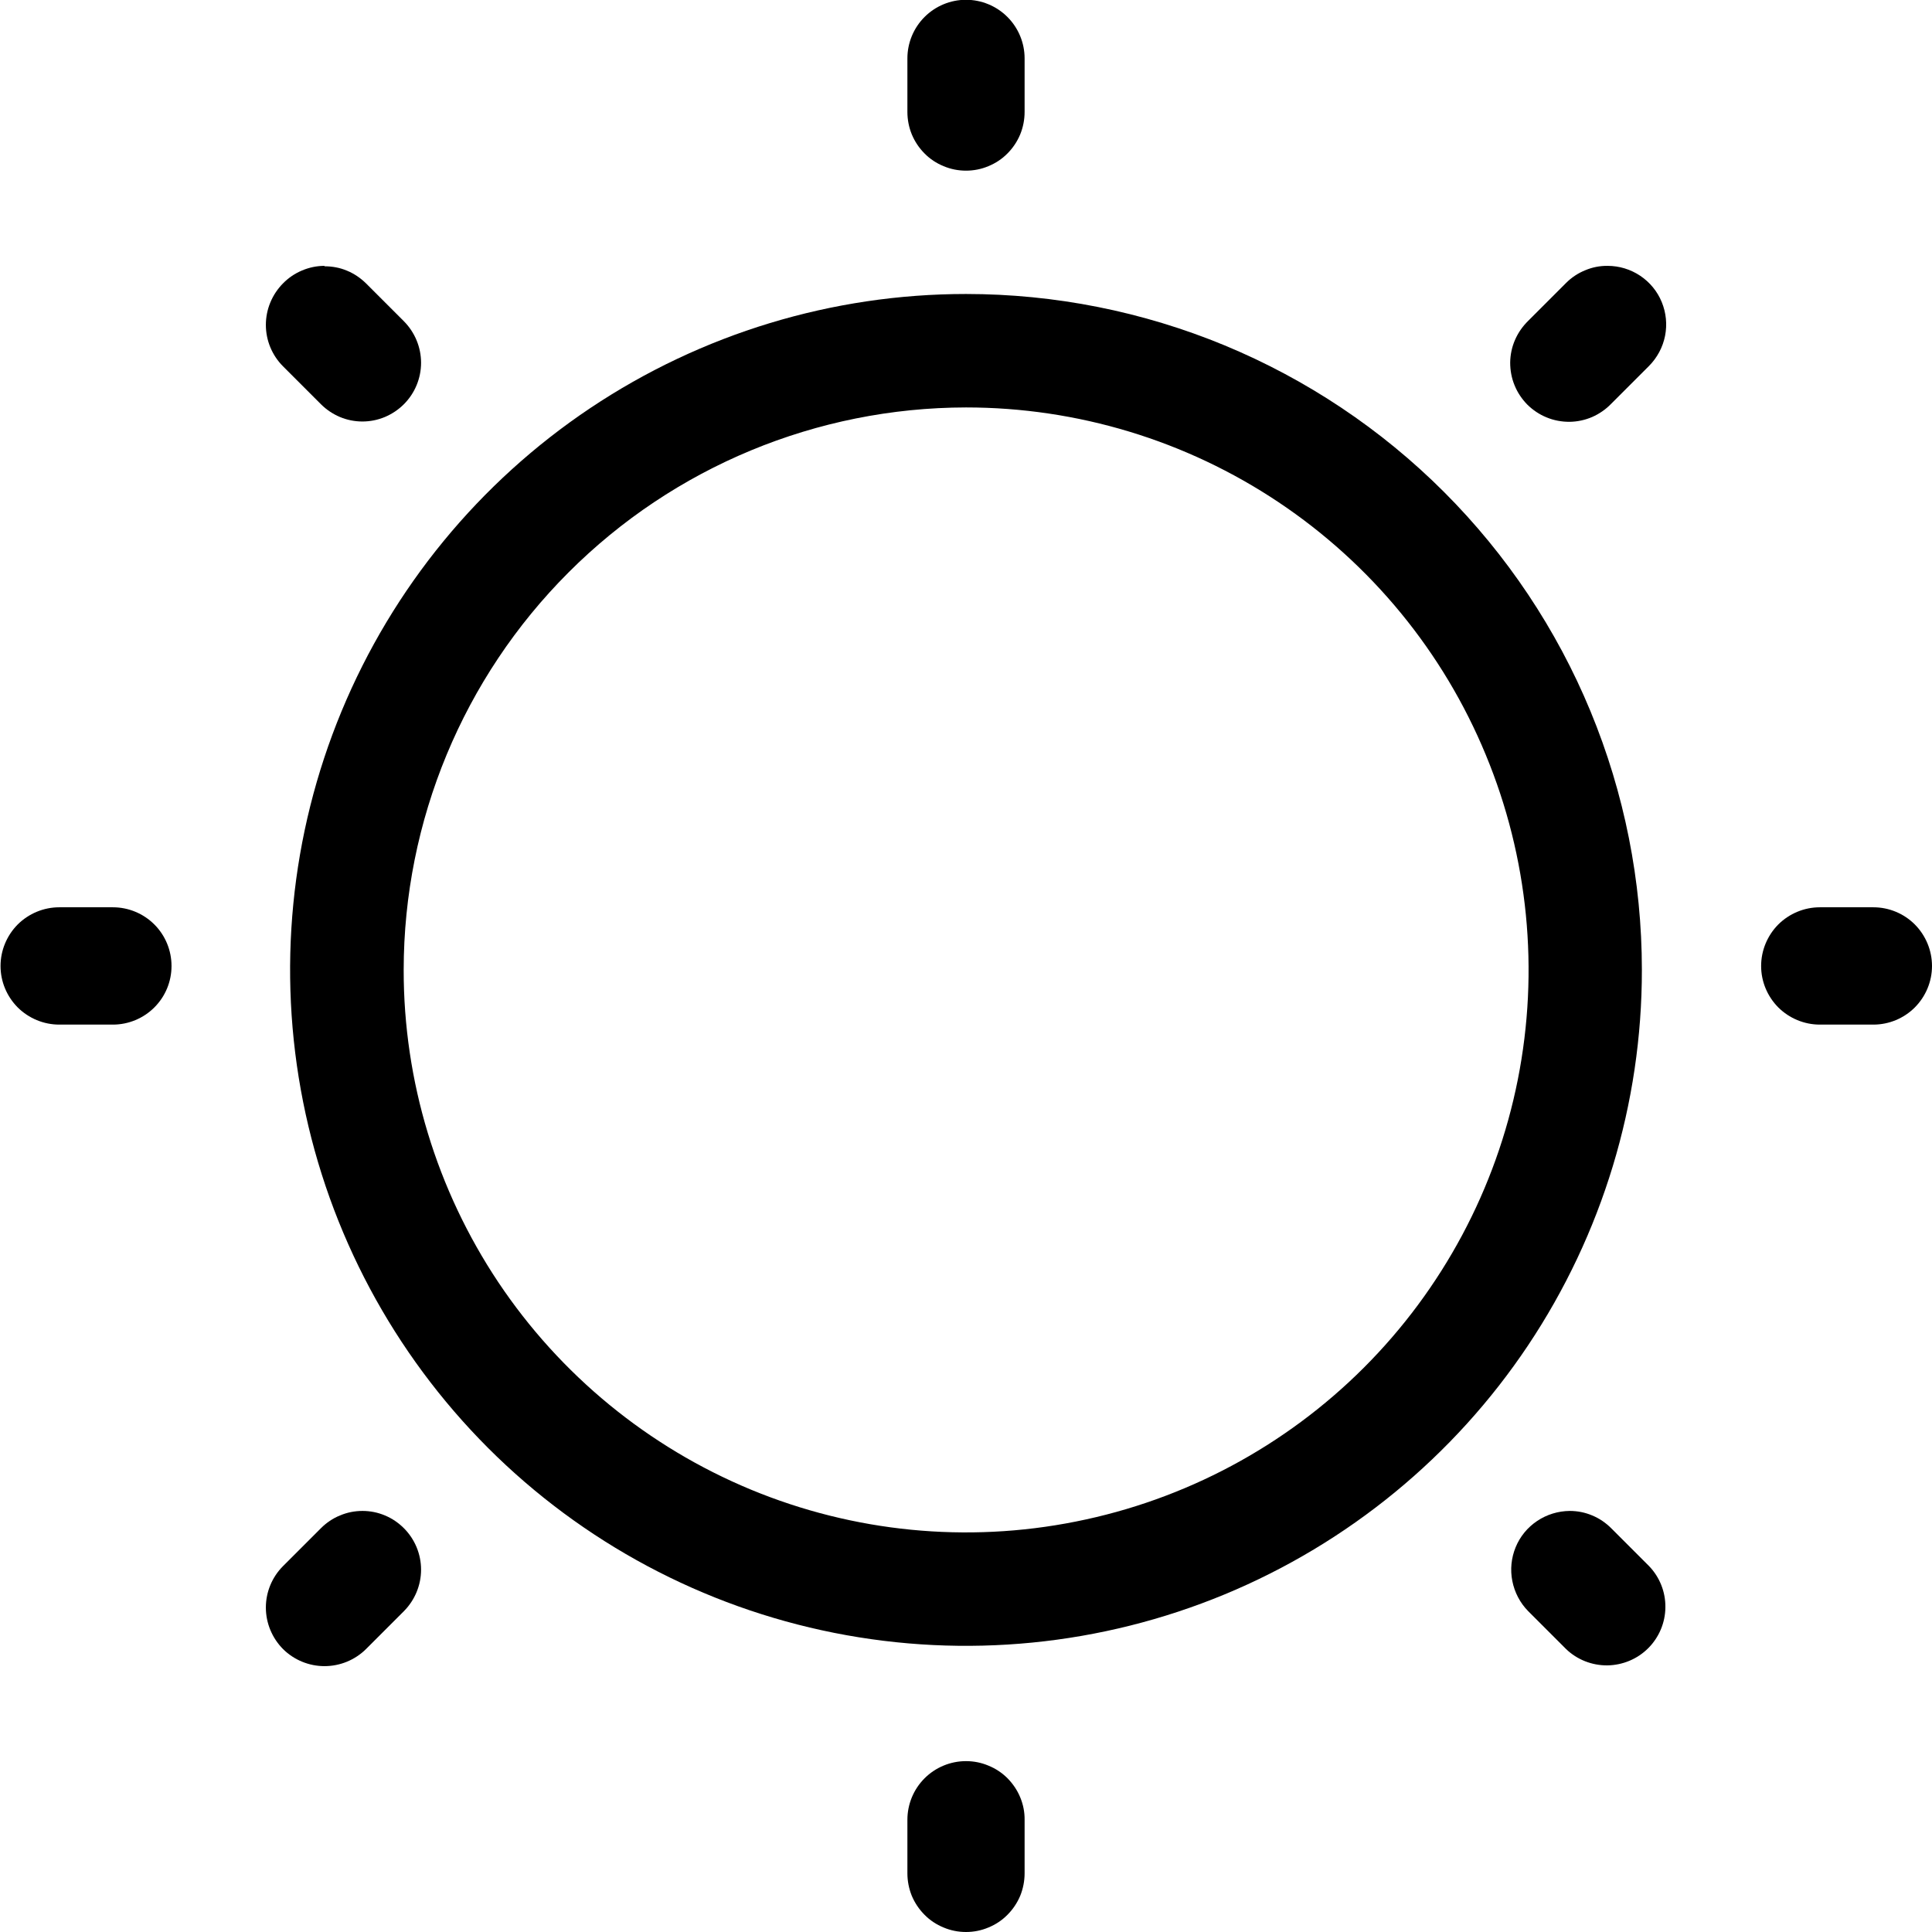 <svg width="18" height="18" viewBox="0 0 18 18" fill="none" xmlns="http://www.w3.org/2000/svg">
<g clip-path="url(#clip0_1_278)">
<path d="M9 3.796C10.037 3.796 11.05 4.103 11.912 4.679C12.774 5.255 13.446 6.073 13.842 7.031C14.239 7.988 14.343 9.042 14.141 10.059C13.939 11.075 13.44 12.009 12.707 12.742C11.974 13.475 11.04 13.974 10.023 14.176C9.007 14.379 7.953 14.275 6.995 13.878C6.038 13.481 5.219 12.809 4.643 11.947C4.068 11.085 3.76 10.072 3.761 9.036C3.762 7.647 4.315 6.315 5.297 5.333C6.279 4.35 7.611 3.798 9 3.796ZM9 2.739C7.754 2.739 6.537 3.109 5.501 3.801C4.466 4.493 3.659 5.476 3.182 6.627C2.705 7.778 2.581 9.044 2.824 10.266C3.067 11.487 3.667 12.609 4.547 13.49C5.428 14.371 6.55 14.97 7.772 15.213C8.994 15.456 10.26 15.331 11.411 14.854C12.561 14.377 13.545 13.57 14.237 12.534C14.928 11.499 15.298 10.281 15.297 9.036C15.297 8.209 15.134 7.39 14.818 6.626C14.502 5.862 14.038 5.168 13.453 4.583C12.868 3.998 12.174 3.535 11.41 3.218C10.646 2.902 9.827 2.739 9 2.739Z" fill="currentColor"/>
<path d="M9 -0.002C8.855 -0.002 8.716 0.056 8.614 0.158C8.511 0.261 8.454 0.4 8.454 0.544V1.043C8.454 1.115 8.468 1.186 8.495 1.252C8.523 1.319 8.563 1.379 8.614 1.43C8.664 1.481 8.725 1.521 8.791 1.548C8.857 1.576 8.928 1.59 9 1.59C9.072 1.59 9.143 1.576 9.209 1.548C9.275 1.521 9.336 1.481 9.386 1.43C9.437 1.379 9.477 1.319 9.505 1.252C9.532 1.186 9.546 1.115 9.546 1.043V0.544C9.546 0.4 9.489 0.261 9.386 0.158C9.284 0.056 9.145 -0.002 9 -0.002Z" fill="currentColor"/>
<path d="M9 16.408C8.855 16.408 8.716 16.466 8.614 16.568C8.511 16.671 8.454 16.81 8.454 16.955V17.453C8.454 17.525 8.468 17.596 8.495 17.663C8.523 17.729 8.563 17.789 8.614 17.84C8.664 17.891 8.725 17.931 8.791 17.958C8.857 17.986 8.928 18 9 18C9.072 18 9.143 17.986 9.209 17.958C9.275 17.931 9.336 17.891 9.386 17.84C9.437 17.789 9.477 17.729 9.505 17.663C9.532 17.596 9.546 17.525 9.546 17.453V16.955C9.547 16.883 9.533 16.812 9.505 16.745C9.478 16.679 9.437 16.619 9.387 16.568C9.336 16.517 9.276 16.477 9.209 16.45C9.143 16.422 9.072 16.408 9 16.408Z" fill="currentColor"/>
<path d="M1.052 8.453H0.552C0.407 8.453 0.268 8.511 0.165 8.613C0.063 8.716 0.005 8.855 0.005 9C0.005 9.145 0.063 9.283 0.165 9.386C0.268 9.488 0.407 9.546 0.552 9.546H1.052C1.197 9.546 1.336 9.488 1.438 9.386C1.541 9.283 1.598 9.145 1.598 9C1.598 8.855 1.541 8.716 1.438 8.613C1.336 8.511 1.197 8.453 1.052 8.453Z" fill="currentColor"/>
<path d="M17.454 8.453H16.955C16.81 8.453 16.671 8.511 16.568 8.613C16.466 8.716 16.408 8.855 16.408 9C16.408 9.145 16.466 9.283 16.568 9.386C16.671 9.488 16.81 9.546 16.955 9.546H17.454C17.599 9.546 17.738 9.488 17.84 9.386C17.942 9.283 18 9.145 18 9C18 8.855 17.942 8.716 17.84 8.613C17.738 8.511 17.599 8.453 17.454 8.453Z" fill="currentColor"/>
<path d="M3.023 2.477C2.951 2.477 2.88 2.492 2.814 2.52C2.747 2.548 2.687 2.589 2.637 2.64C2.535 2.743 2.477 2.882 2.477 3.027C2.477 3.172 2.535 3.311 2.637 3.413L2.99 3.766C3.041 3.817 3.101 3.857 3.167 3.885C3.234 3.913 3.305 3.927 3.376 3.927C3.448 3.927 3.519 3.913 3.586 3.885C3.652 3.857 3.712 3.817 3.763 3.766C3.865 3.664 3.923 3.525 3.923 3.38C3.923 3.235 3.865 3.096 3.763 2.993L3.41 2.64C3.359 2.59 3.299 2.549 3.233 2.522C3.167 2.494 3.096 2.481 3.024 2.481L3.023 2.477Z" fill="currentColor"/>
<path d="M14.625 14.077C14.517 14.078 14.412 14.11 14.322 14.17C14.232 14.23 14.162 14.315 14.121 14.415C14.08 14.515 14.069 14.624 14.09 14.73C14.111 14.836 14.162 14.934 14.238 15.011L14.591 15.364C14.694 15.463 14.832 15.517 14.975 15.516C15.118 15.514 15.255 15.457 15.356 15.356C15.457 15.255 15.515 15.118 15.516 14.975C15.518 14.832 15.463 14.694 15.364 14.591L15.011 14.238C14.96 14.187 14.9 14.146 14.834 14.119C14.768 14.091 14.697 14.077 14.625 14.077Z" fill="currentColor"/>
<path d="M3.377 14.077C3.305 14.077 3.234 14.091 3.168 14.119C3.101 14.146 3.041 14.187 2.99 14.238L2.637 14.591C2.535 14.693 2.477 14.832 2.477 14.977C2.477 15.122 2.535 15.261 2.637 15.364C2.74 15.466 2.879 15.523 3.023 15.523C3.168 15.523 3.307 15.466 3.41 15.364L3.763 15.011C3.865 14.908 3.923 14.769 3.923 14.624C3.923 14.479 3.865 14.34 3.763 14.238C3.712 14.187 3.652 14.146 3.586 14.119C3.52 14.091 3.449 14.077 3.377 14.077Z" fill="currentColor"/>
<path d="M14.978 2.477C14.906 2.476 14.835 2.49 14.769 2.518C14.702 2.545 14.642 2.585 14.591 2.636L14.238 2.989C14.186 3.04 14.144 3.1 14.115 3.167C14.086 3.233 14.071 3.305 14.07 3.378C14.07 3.45 14.083 3.523 14.111 3.59C14.138 3.657 14.179 3.718 14.23 3.77C14.282 3.821 14.343 3.862 14.41 3.889C14.477 3.917 14.55 3.93 14.622 3.93C14.695 3.929 14.767 3.914 14.834 3.885C14.9 3.856 14.961 3.814 15.011 3.762L15.364 3.409C15.44 3.332 15.492 3.235 15.513 3.129C15.534 3.023 15.523 2.914 15.482 2.814C15.441 2.714 15.371 2.629 15.281 2.569C15.191 2.509 15.086 2.477 14.978 2.477Z" fill="currentColor"/>
</g>
<defs>
<clipPath id="clip0_1_278">
<rect width="18" height="18" fill="currentColor"/>
</clipPath>
</defs>
</svg>
